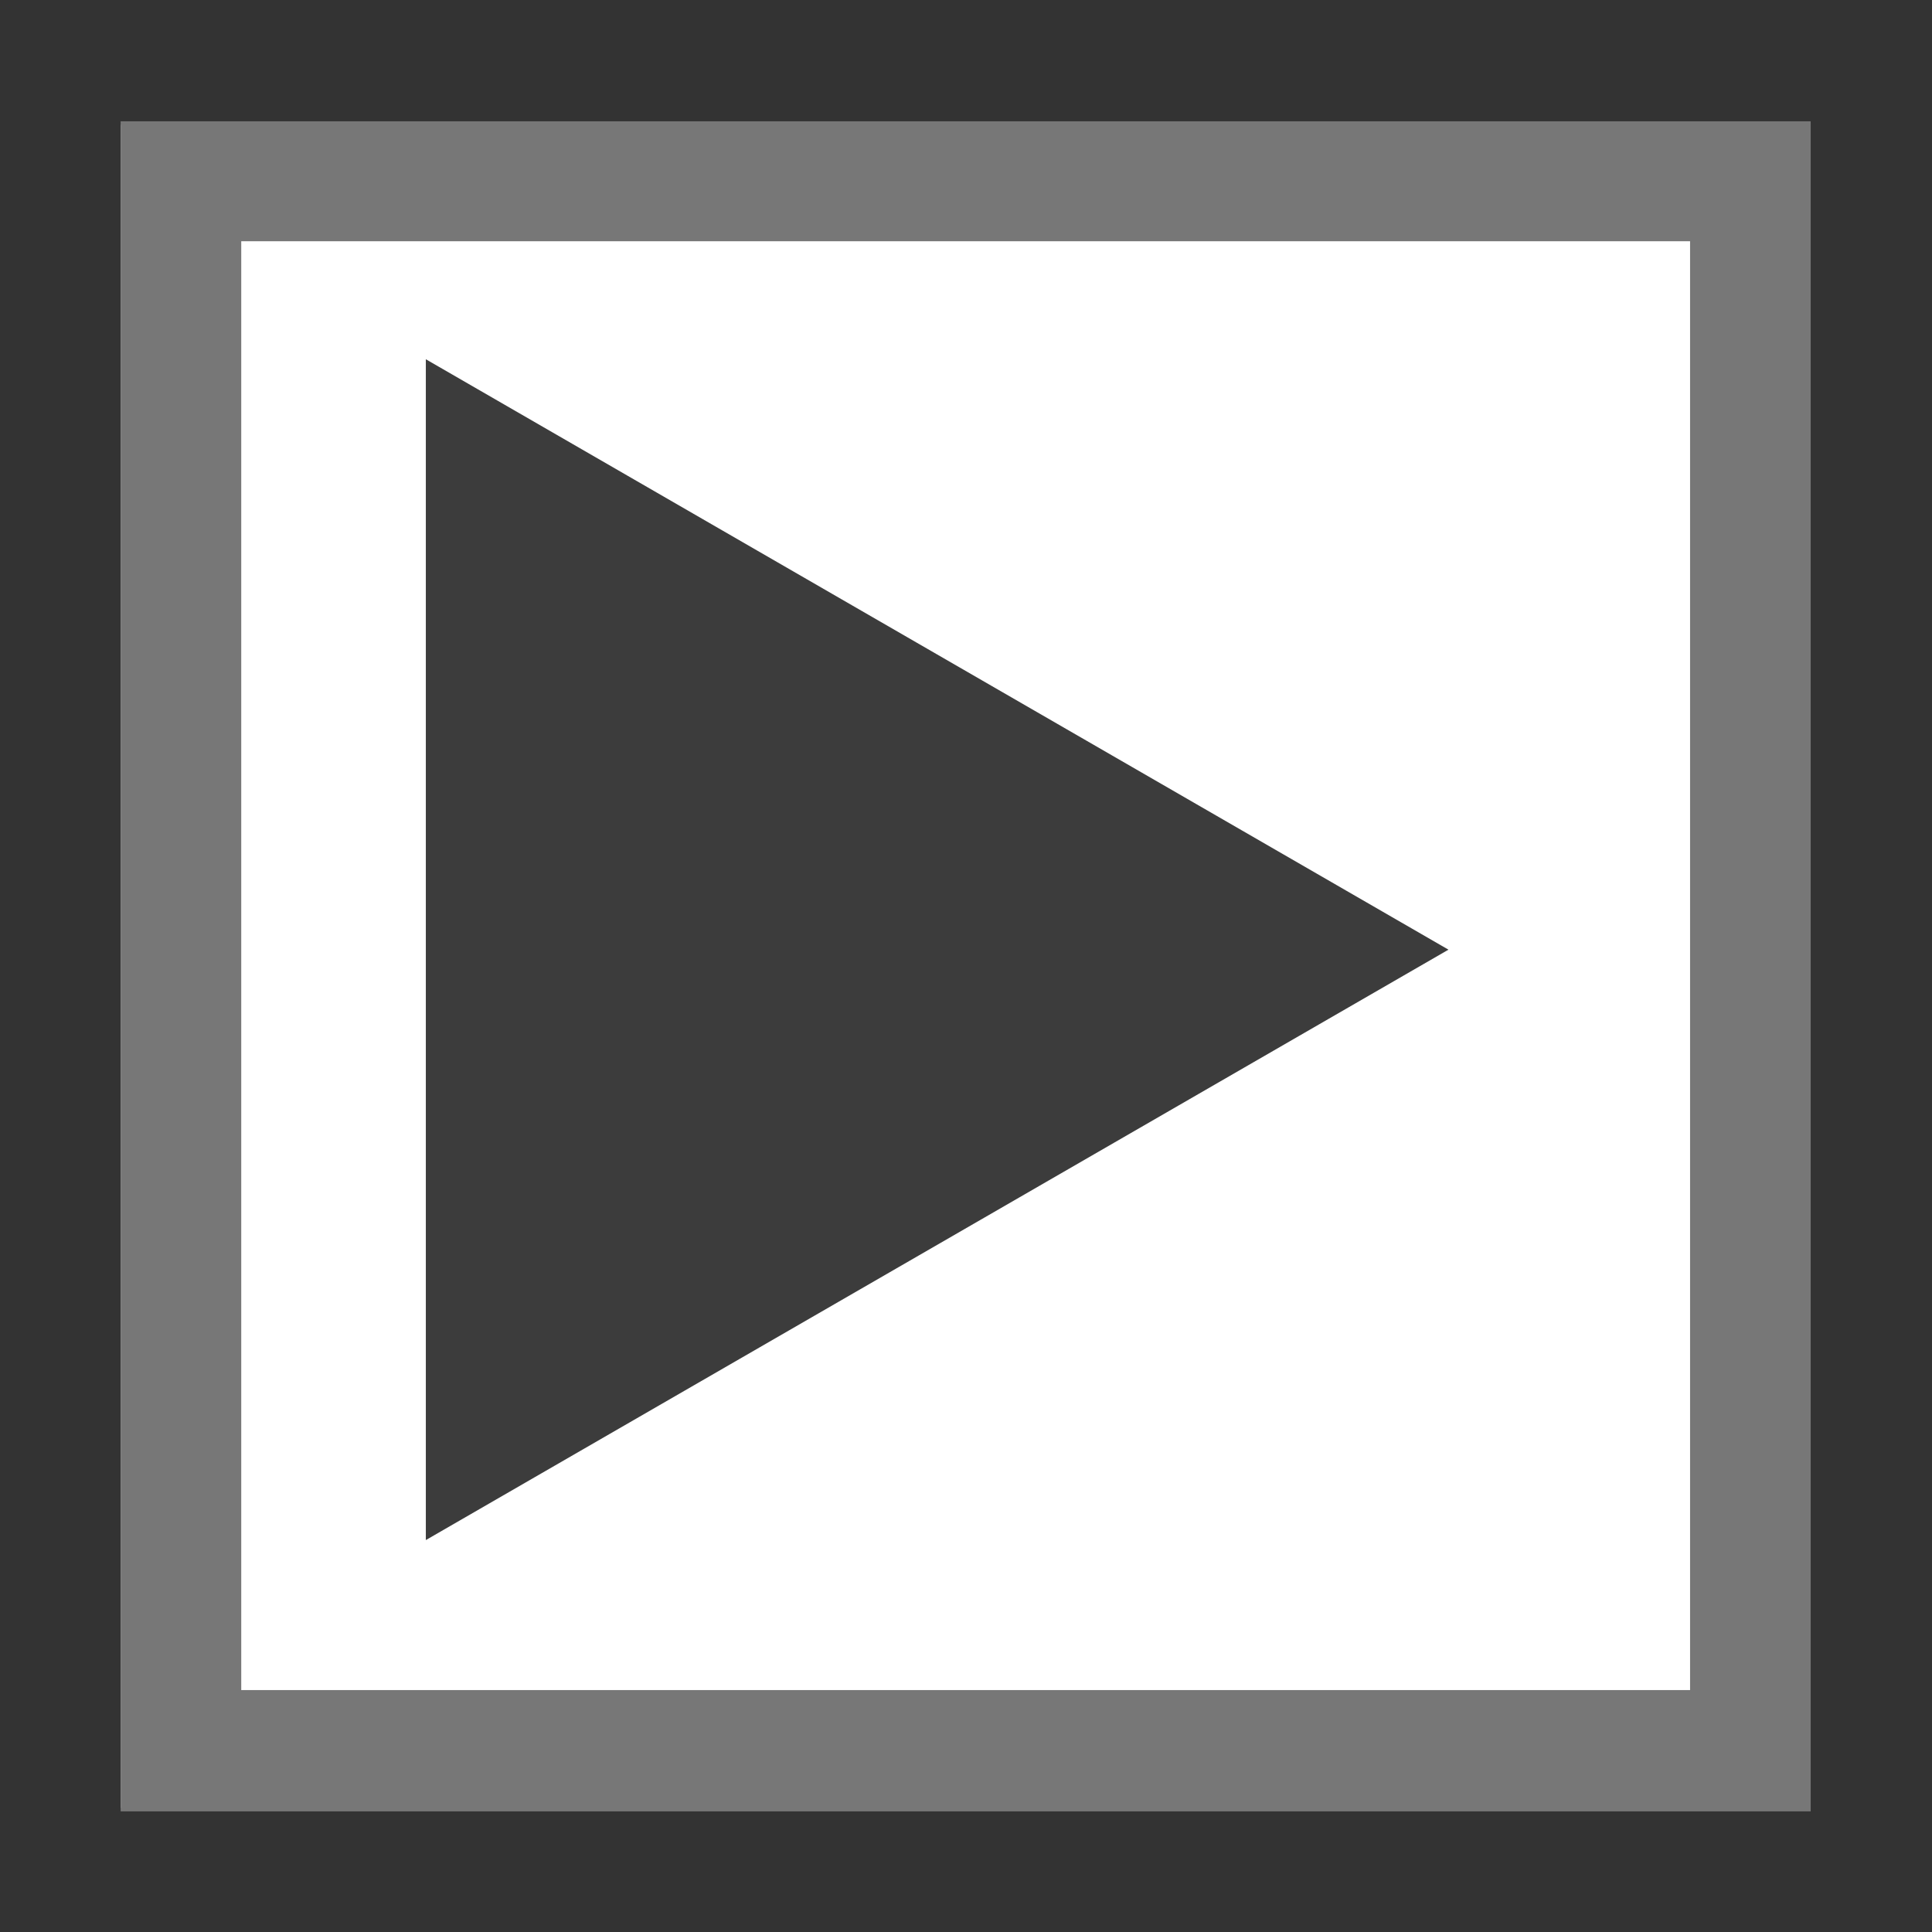 <?xml version="1.0" encoding="UTF-8" standalone="no"?>
<!--
  - Copyright (c) Domjos 2023
  -
  - This file is part of Domjos-Modern.
  - Domjos-Modern is free software: you can redistribute it and/or modify it under the terms of the GNU General Public License as published by the Free Software Foundation, either version 3 of the License, or (at your option) any later version.
  -
  - Domjos-Modern is distributed in the hope that it will be useful, but WITHOUT ANY WARRANTY; without even the implied warranty of MERCHANTABILITY or FITNESS FOR A PARTICULAR PURPOSE. See the GNU General Public License for more details.
  -
  - You should have received a copy of the GNU General Public License along with Foobar. If not, see http://www.gnu.org/licenses/.
  -->

<svg
   x="0px"
   y="0px"
   viewBox="1558.3 -1158.3 283.5 283.5"
   version="1.1"
   id="svg35"
   sodipodi:docname="video.svg"
   inkscape:version="1.1.1 (3bf5ae0d25, 2021-09-20)"
   xmlns:inkscape="http://www.inkscape.org/namespaces/inkscape"
   xmlns:sodipodi="http://sodipodi.sourceforge.net/DTD/sodipodi-0.dtd"
   xmlns="http://www.w3.org/2000/svg"
   xmlns:svg="http://www.w3.org/2000/svg">
  <rect x="1558.3" y="-1158.3" width="283.5" height="283.5" fill="#333333" stroke="none"/>
  <defs
     id="defs39" />
  <sodipodi:namedview
     id="namedview37"
     pagecolor="#ffffff"
     bordercolor="#666666"
     borderopacity="1.0"
     inkscape:pageshadow="2"
     inkscape:pageopacity="0.0"
     inkscape:pagecheckerboard="0"
     showgrid="false"
     inkscape:zoom="3.1287478"
     inkscape:cx="130.72322"
     inkscape:cy="141.75"
     inkscape:window-width="1920"
     inkscape:window-height="1137"
     inkscape:window-x="1912"
     inkscape:window-y="-8"
     inkscape:window-maximized="1"
     inkscape:current-layer="svg35" />
  <rect
     x="1576"
     y="-1140"
     fill="#FFFFFF"
     width="247"
     height="247"
     id="rect25" />
  <path
     fill="#777"
     d="M1576-1140.5v248h248v-248H1576L1576-1140.5z M1806.3-910.3h-212.6v-212.6h212.6V-910.3z"
     id="path27" />
  <path
     sodipodi:type="star"
     style="fill:#3c3c3c;fill-rule:evenodd;fill-opacity:1"
     id="path381"
     inkscape:flatsided="true"
     sodipodi:sides="3"
     sodipodi:cx="52.097519"
     sodipodi:cy="76.068771"
     sodipodi:r1="100.04002"
     sodipodi:r2="50.020012"
     sodipodi:arg1="0"
     sodipodi:arg2="1.0471976"
     inkscape:rounded="0"
     inkscape:randomized="0"
     d="M 152.138,76.069 2.078,162.706 l 0,-173.274 z"
     transform="translate(1618.708,-1095.016)"
     inkscape:transform-center-x="-25.010006" />
</svg>
